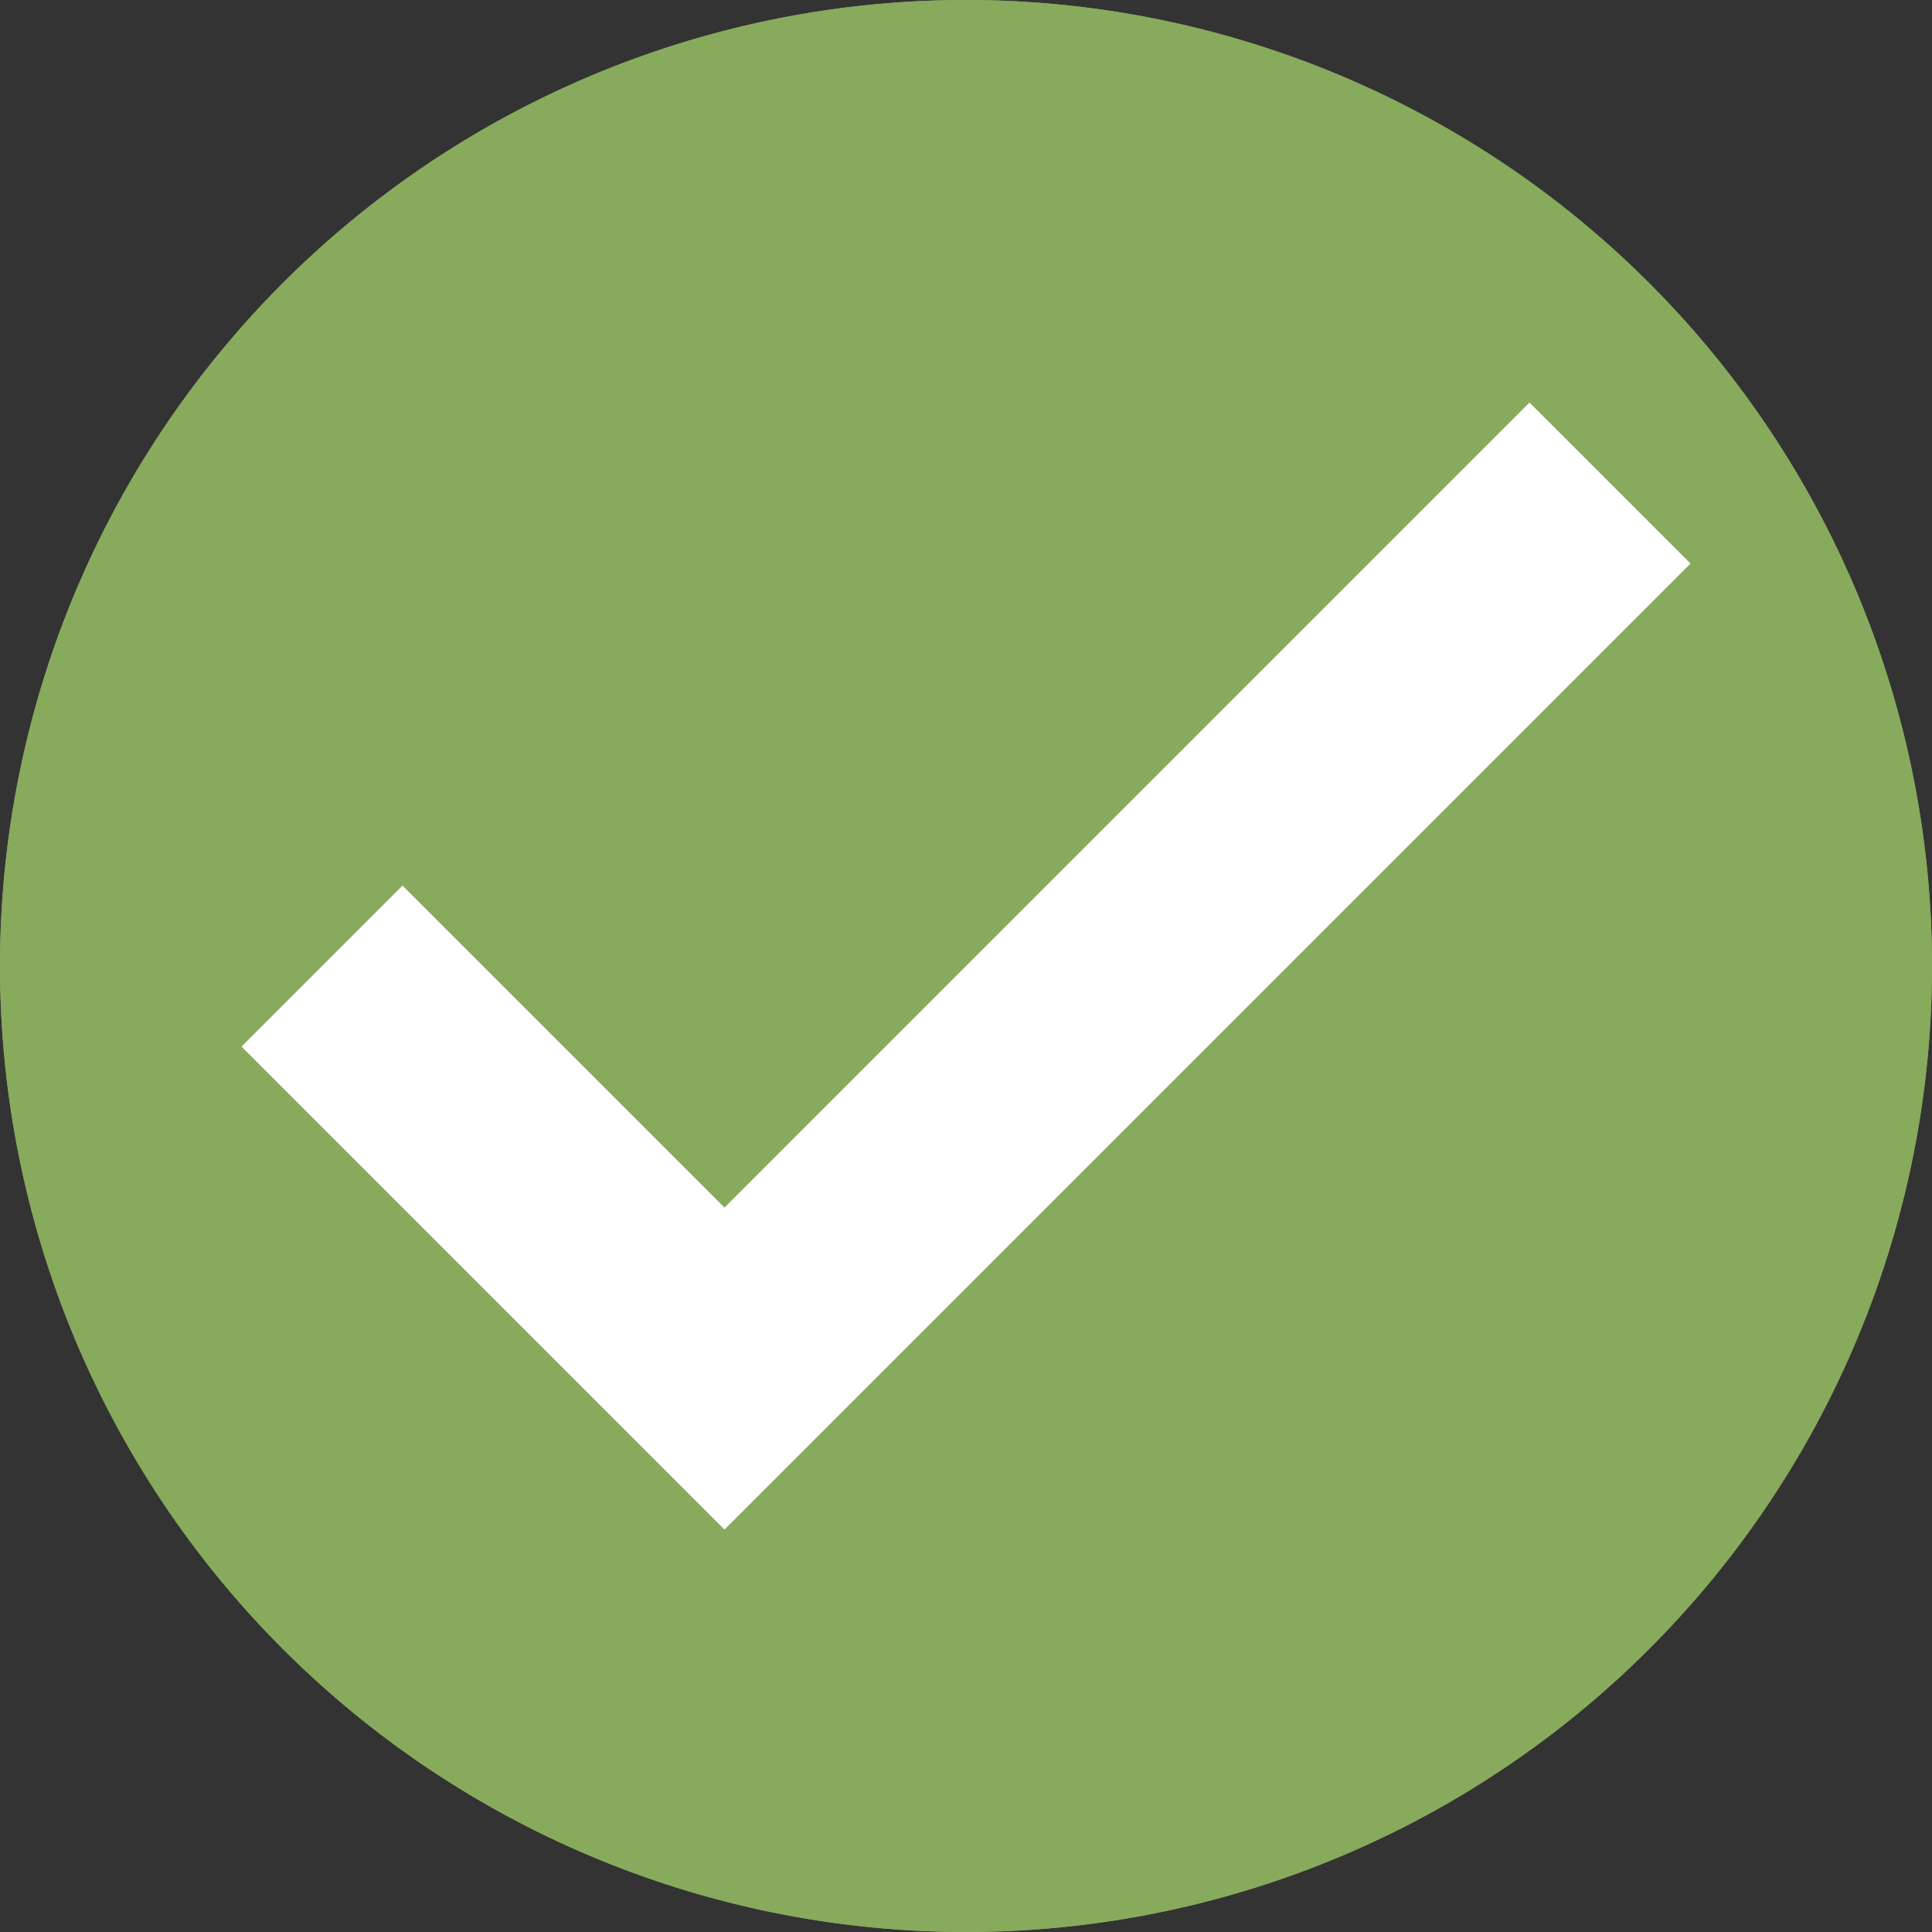 <svg id="Group_1" data-name="Group 1" xmlns="http://www.w3.org/2000/svg" viewBox="948 528 24 24"><rect x="948" y="528" width="24" height="24" fill="#333333" stroke="none"/><defs><style>.cls-1 {fill: #87aa5c;}.cls-1, .cls-2 {fill-rule: evenodd;}.cls-2 {fill: #fff;}</style></defs><path id="Path_1" data-name="Path 1" class="cls-1" d="M12,0A12,12,0,1,1,0,12,12,12,0,0,1,12,0Z" transform="translate(948 528)"/><path id="Path_2" data-name="Path 2" class="cls-1" d="M12,0A12,12,0,1,1,0,12,12,12,0,0,1,12,0Z" transform="translate(948 528)"/><path id="Path_3" data-name="Path 3" class="cls-2" d="M18,2,6,14,0,8,2,6l4,4L16,0Z" transform="translate(951 533.001)"/></svg>